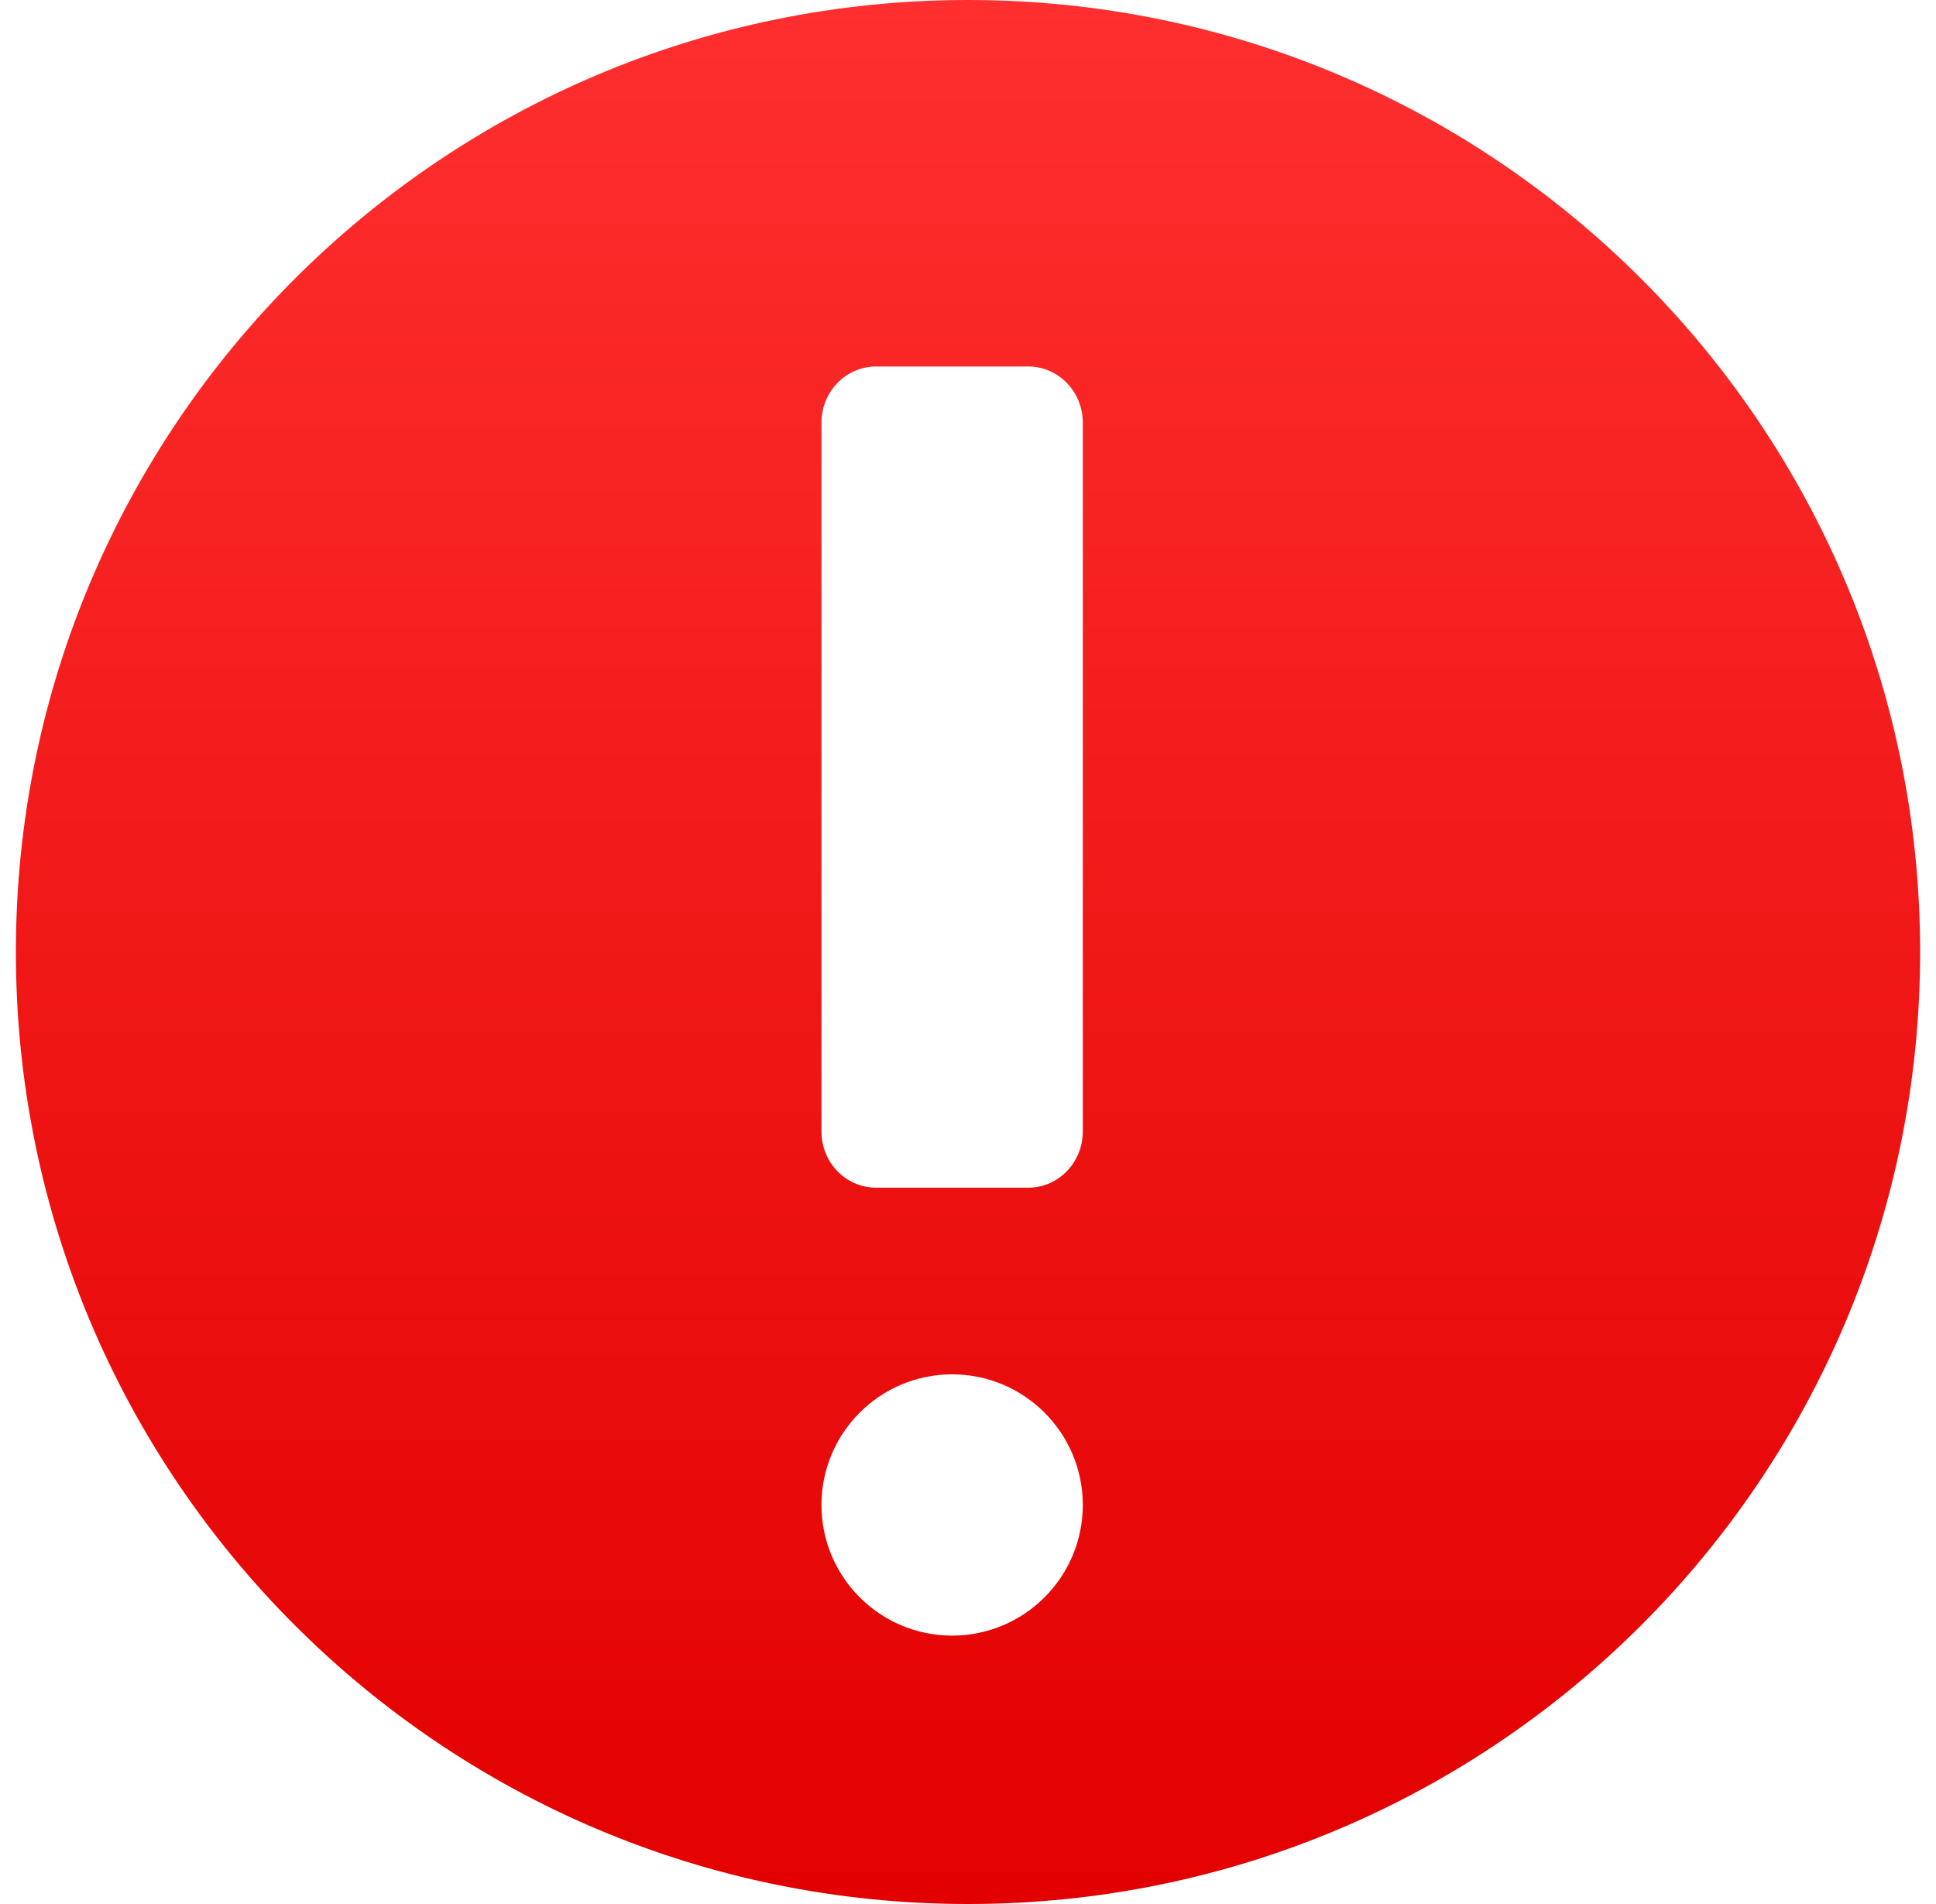 <svg width="61" height="60" viewBox="0 0 61 60" fill="none" xmlns="http://www.w3.org/2000/svg">
<path d="M60.5 30C60.5 13.431 47.069 0 30.5 0C13.932 0 0.5 13.431 0.5 30C0.5 46.569 13.932 60 30.5 60C47.069 60 60.5 46.569 60.5 30Z" fill="url(#paint0_linear_1649_3948)"/>
<g filter="url(#filter0_d_1649_3948)">
<path d="M32.397 36.427H27.602C26.653 36.427 25.883 35.635 25.883 34.657V12.318C25.883 11.341 26.653 10.549 27.602 10.549H32.397C33.346 10.549 34.117 11.341 34.117 12.318V34.657C34.117 35.635 33.347 36.427 32.397 36.427Z" fill="white"/>
</g>
<g filter="url(#filter1_d_1649_3948)">
<path d="M30 50.542C27.726 50.542 25.883 48.699 25.883 46.426V46.425C25.883 44.152 27.726 42.309 30 42.309C32.273 42.309 34.117 44.152 34.117 46.425V46.426C34.117 48.699 32.273 50.542 30 50.542Z" fill="white"/>
</g>
<defs>
<filter id="filter0_d_1649_3948" x="24.883" y="10.549" width="10.234" height="27.878" filterUnits="userSpaceOnUse" color-interpolation-filters="sRGB">
<feFlood flood-opacity="0" result="BackgroundImageFix"/>
<feColorMatrix in="SourceAlpha" type="matrix" values="0 0 0 0 0 0 0 0 0 0 0 0 0 0 0 0 0 0 127 0" result="hardAlpha"/>
<feOffset dy="1"/>
<feGaussianBlur stdDeviation="0.5"/>
<feColorMatrix type="matrix" values="0 0 0 0 0.683 0 0 0 0 0 0 0 0 0 0.146 0 0 0 1 0"/>
<feBlend mode="normal" in2="BackgroundImageFix" result="effect1_dropShadow_1649_3948"/>
<feBlend mode="normal" in="SourceGraphic" in2="effect1_dropShadow_1649_3948" result="shape"/>
</filter>
<filter id="filter1_d_1649_3948" x="24.883" y="42.309" width="10.234" height="10.234" filterUnits="userSpaceOnUse" color-interpolation-filters="sRGB">
<feFlood flood-opacity="0" result="BackgroundImageFix"/>
<feColorMatrix in="SourceAlpha" type="matrix" values="0 0 0 0 0 0 0 0 0 0 0 0 0 0 0 0 0 0 127 0" result="hardAlpha"/>
<feOffset dy="1"/>
<feGaussianBlur stdDeviation="0.5"/>
<feColorMatrix type="matrix" values="0 0 0 0 0.683 0 0 0 0 0 0 0 0 0 0.146 0 0 0 1 0"/>
<feBlend mode="normal" in2="BackgroundImageFix" result="effect1_dropShadow_1649_3948"/>
<feBlend mode="normal" in="SourceGraphic" in2="effect1_dropShadow_1649_3948" result="shape"/>
</filter>
<linearGradient id="paint0_linear_1649_3948" x1="30.5" y1="0" x2="30.5" y2="60" gradientUnits="userSpaceOnUse">
<stop stop-color="#FF2F2F"/>
<stop offset="1" stop-color="#E20000"/>
</linearGradient>
</defs>
</svg>
